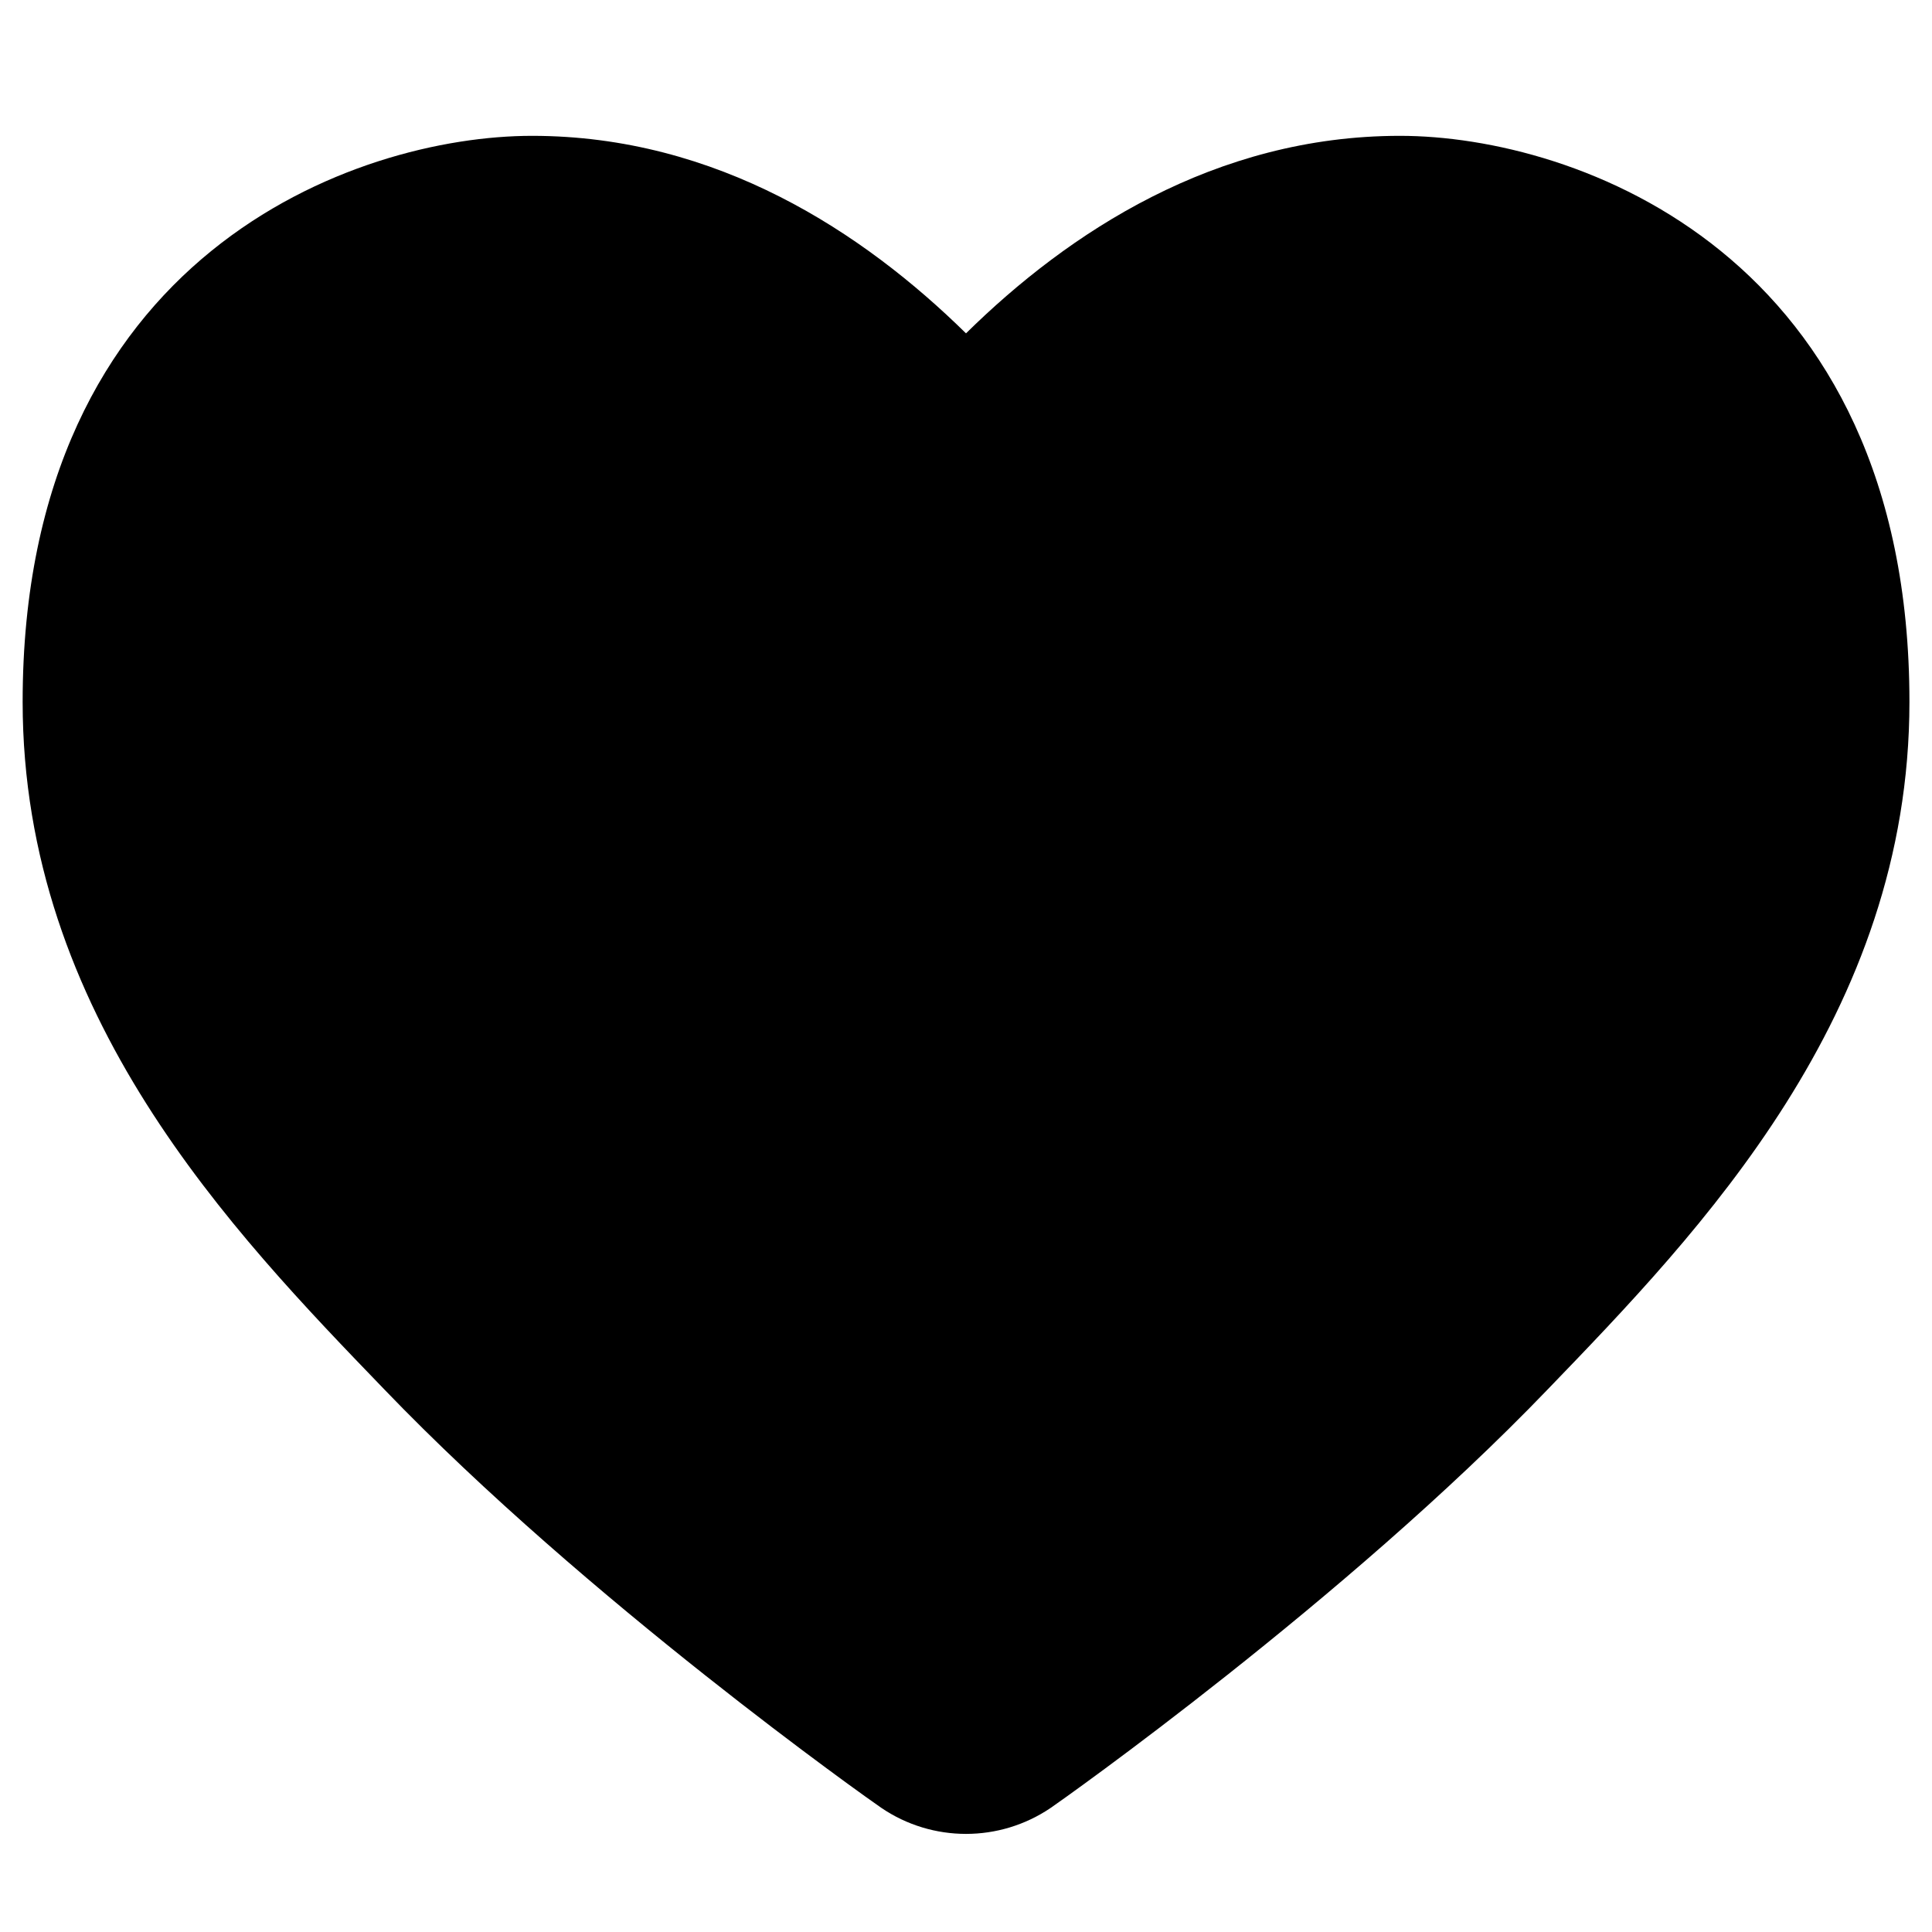 <?xml version="1.0" encoding="UTF-8"?>
<svg xmlns="http://www.w3.org/2000/svg" xmlns:xlink="http://www.w3.org/1999/xlink" viewBox="0 0 100 100" width="100px" height="100px">
<g id="surface121723692">
<path style=" stroke:none;fill-rule:nonzero;fill:rgb(0%,0%,0%);fill-opacity:1;" d="M 72.461 7.031 C 81.582 7.031 98.832 13.156 98.832 36.328 C 98.832 52.516 88.004 63.73 80.102 71.922 C 69.633 82.82 54.961 93.184 54.387 93.574 C 53.062 94.473 51.531 94.922 50 94.922 C 48.469 94.922 46.938 94.473 45.617 93.574 C 45.039 93.184 30.367 82.816 19.898 71.922 C 11.996 63.73 1.172 52.516 1.172 36.328 C 1.172 13.156 18.422 7.031 27.539 7.031 C 37.113 7.031 44.691 12.035 50 17.254 C 55.289 12.047 62.875 7.031 72.461 7.031 Z M 72.461 7.031 "/>
</g>
</svg>
